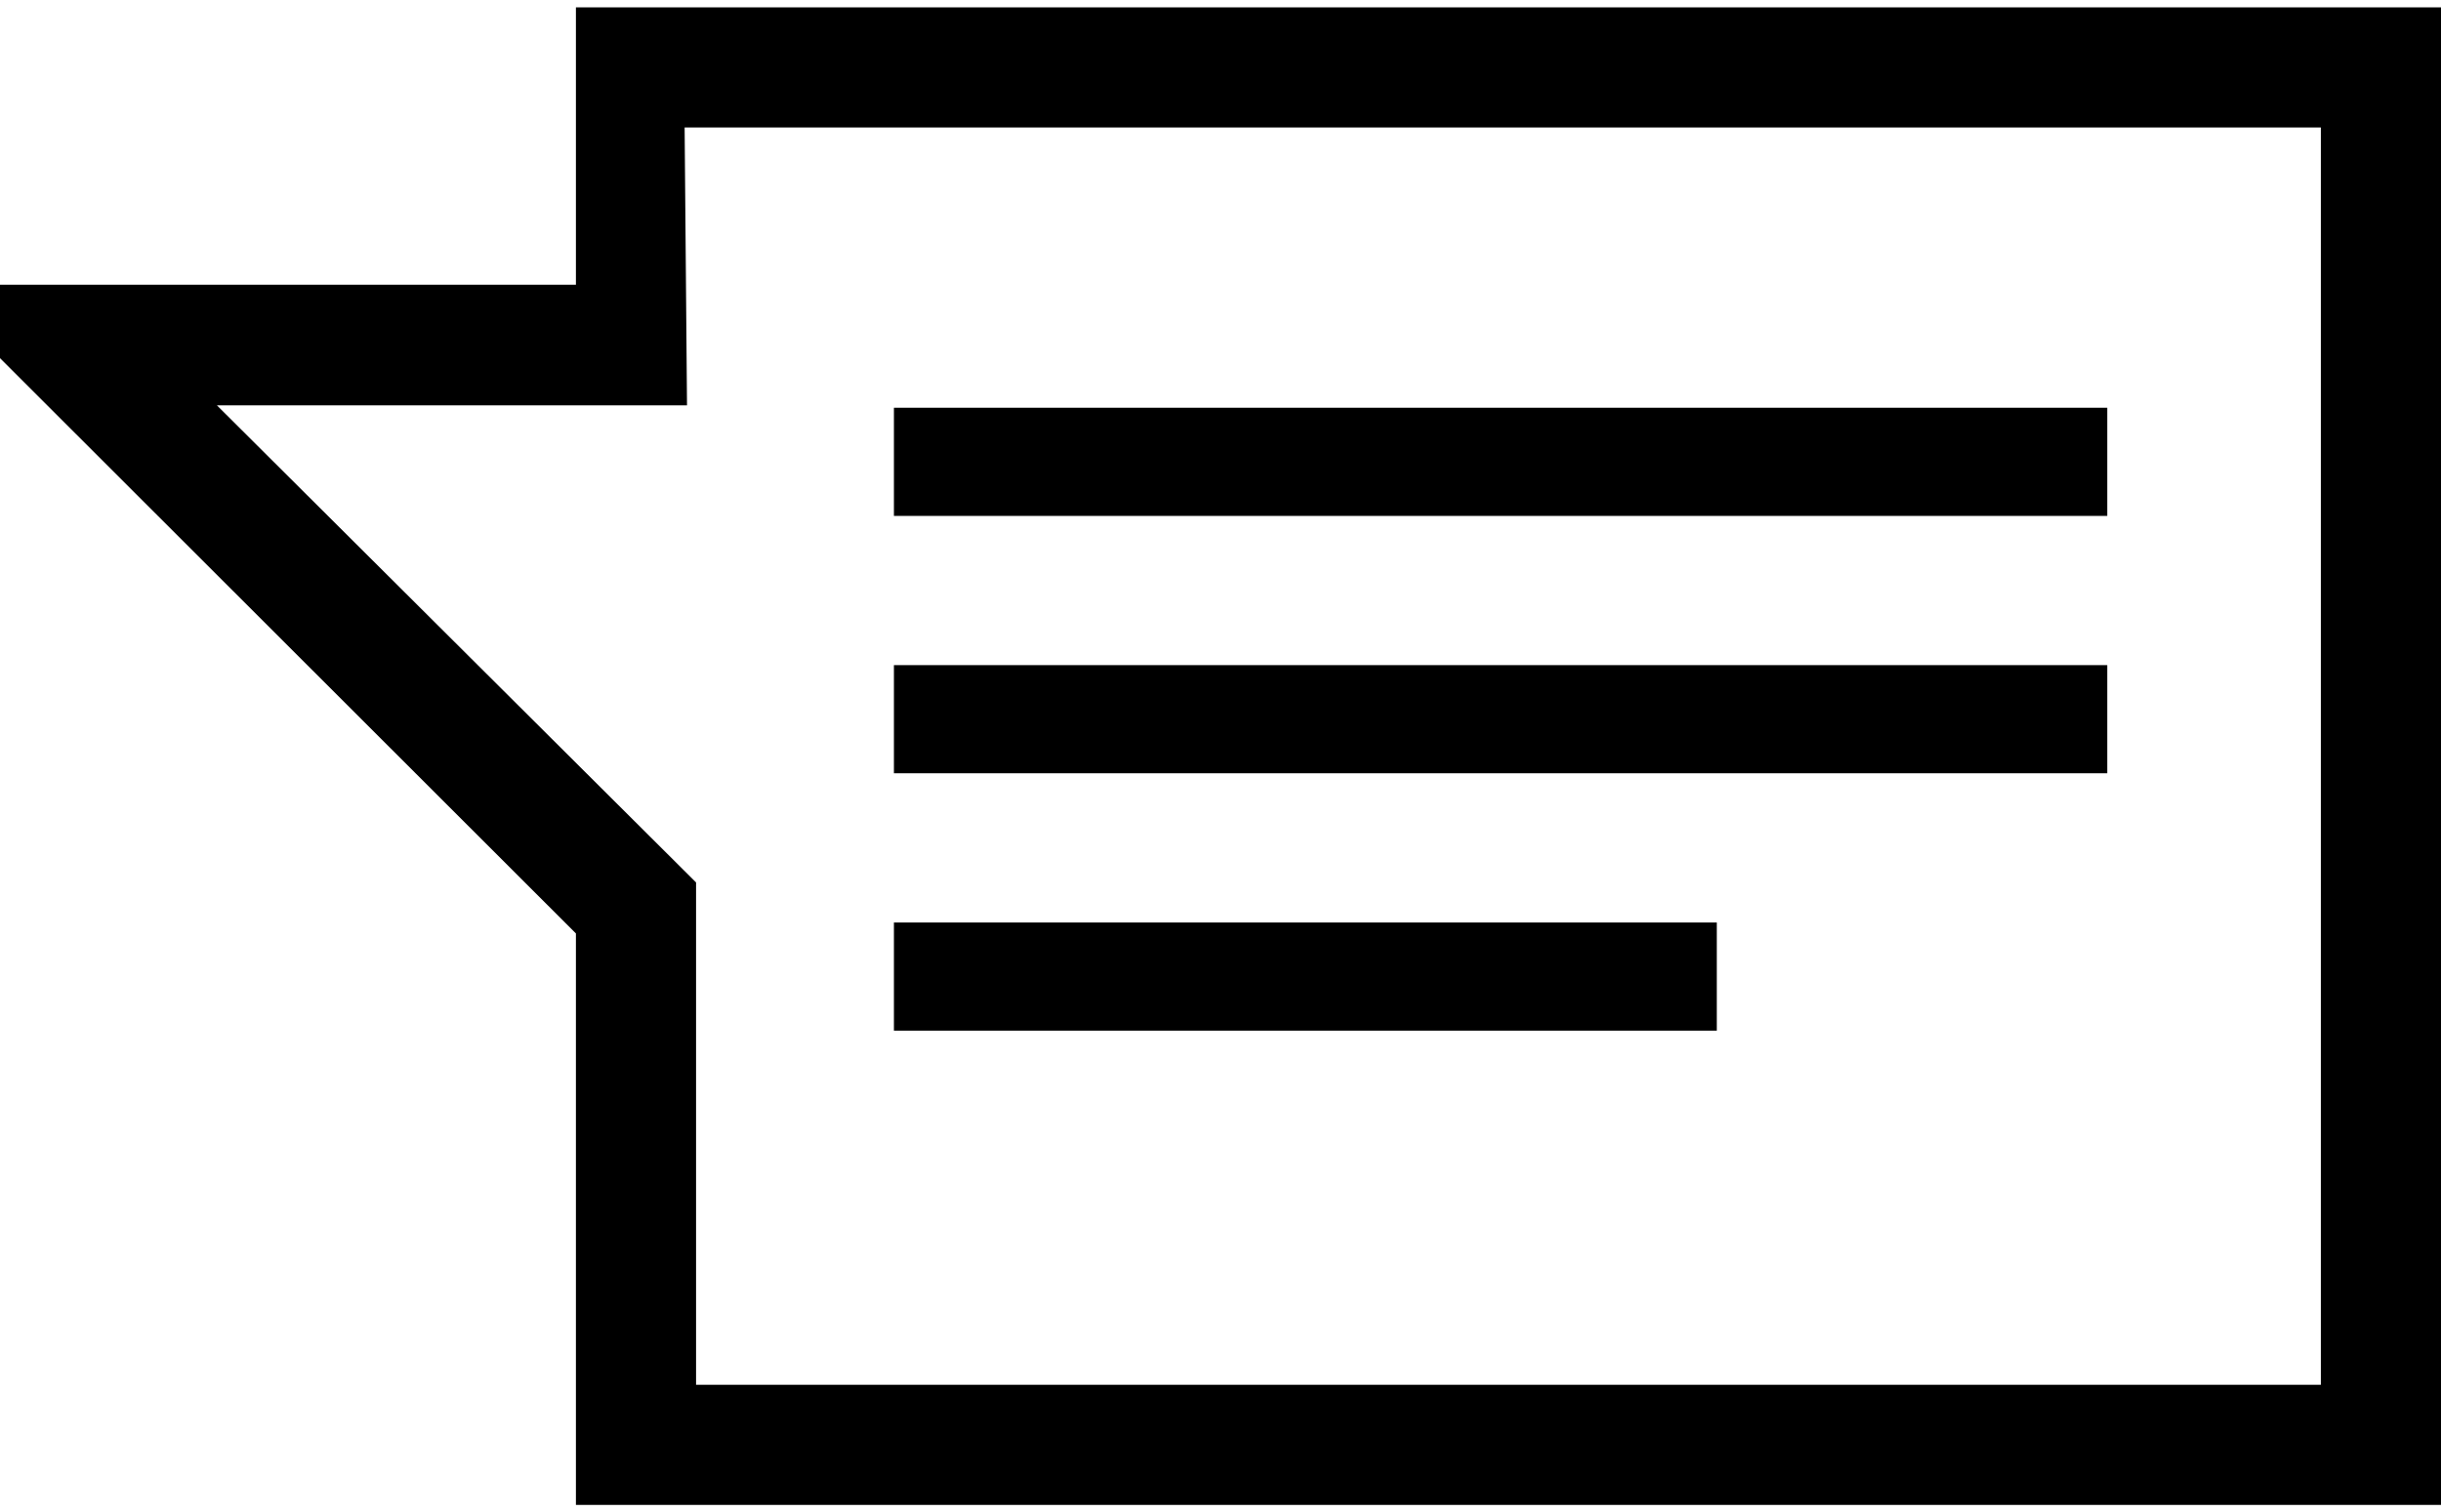 <svg xmlns="http://www.w3.org/2000/svg" width="7.1in" height="4.4in" viewBox="0 0 512 314.2">
  <title>discussion</title>
  <path d="M121,98.9v58.2H0.2v15.4L121,293.2V413.1H512.2V98.9H121ZM45.7,182.4h98.6l-0.5-58.3H487V387.9H146.2V282.5Zm396.5,23.1V182.9H187.7v22.7H442.2Zm0,54V236.9H187.7v22.7H442.2Zm-81.9,54V290.9H187.7v22.7H360.3Z" transform="translate(-0.2 -98.9)"/>
</svg>
